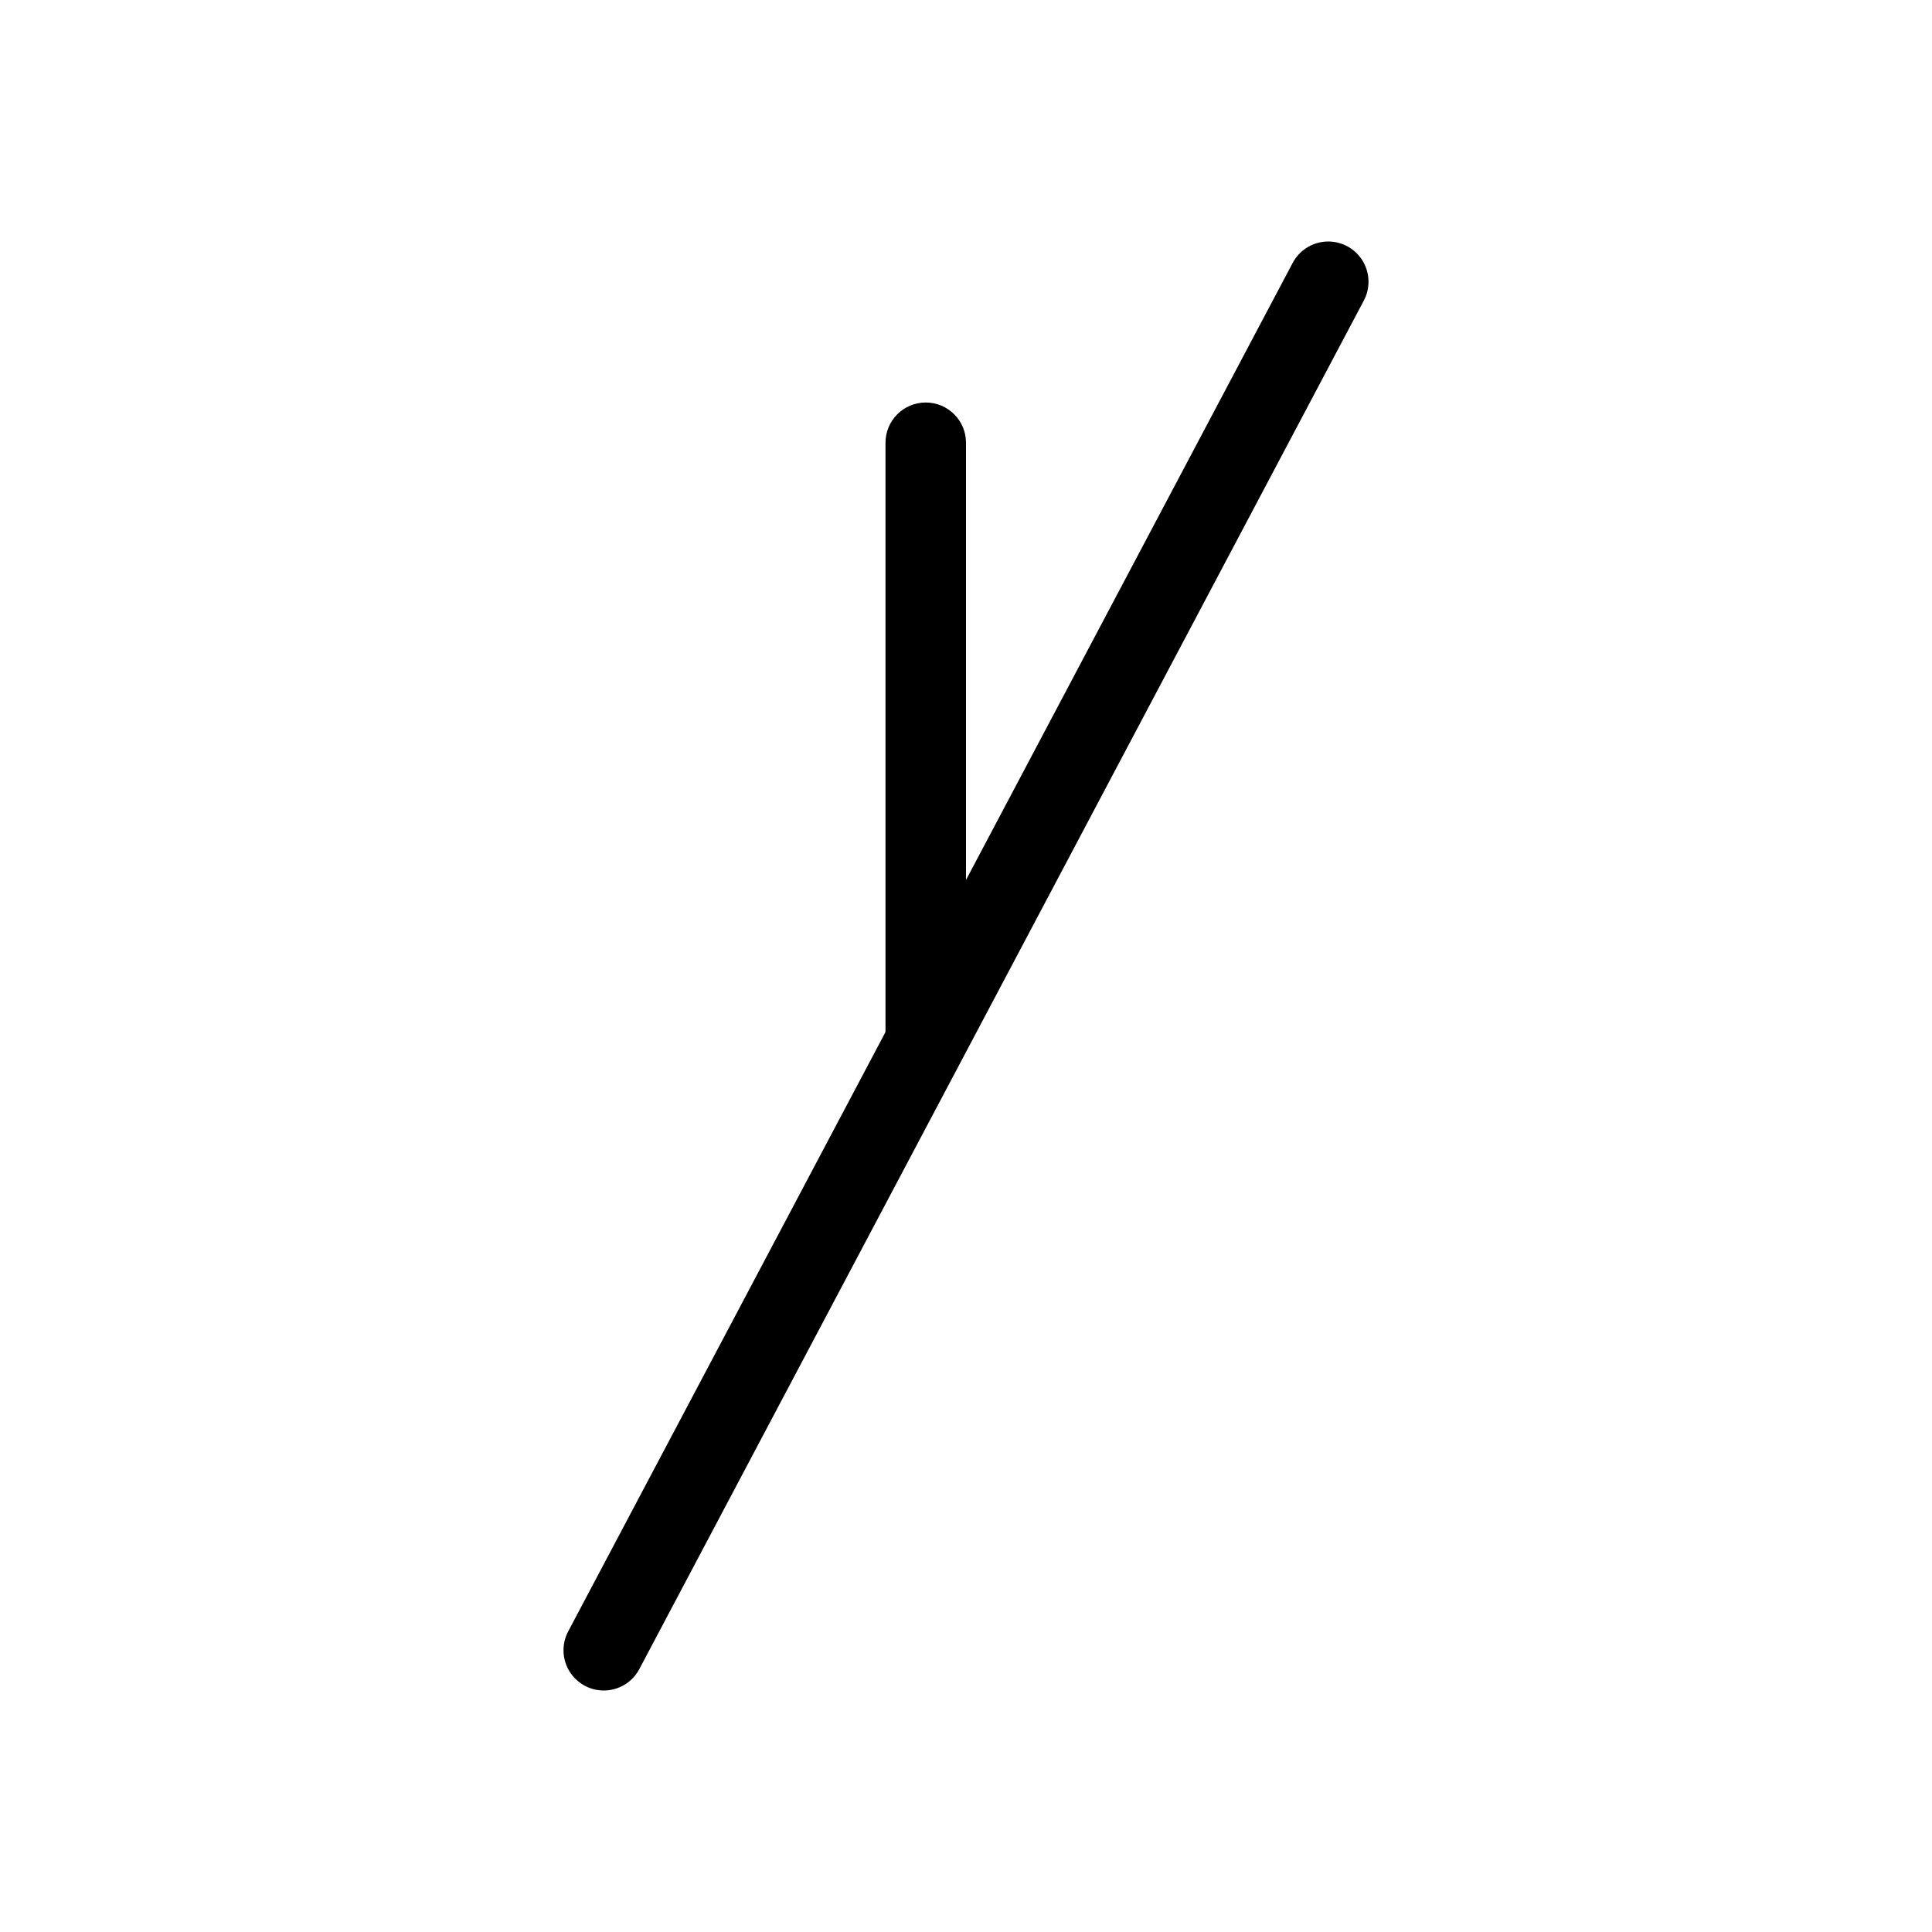 <svg width="24" height="24" viewBox="0 0 24 24" fill="none" xmlns="http://www.w3.org/2000/svg">
<path d="M16.5 3.5L7.5 20.5" stroke="black" stroke-linecap="round"/>
<path d="M12 5.5C12 5.224 11.776 5 11.5 5C11.224 5 11 5.224 11 5.5H12ZM12 13V5.5H11V13H12Z" fill="black"/>
</svg>
